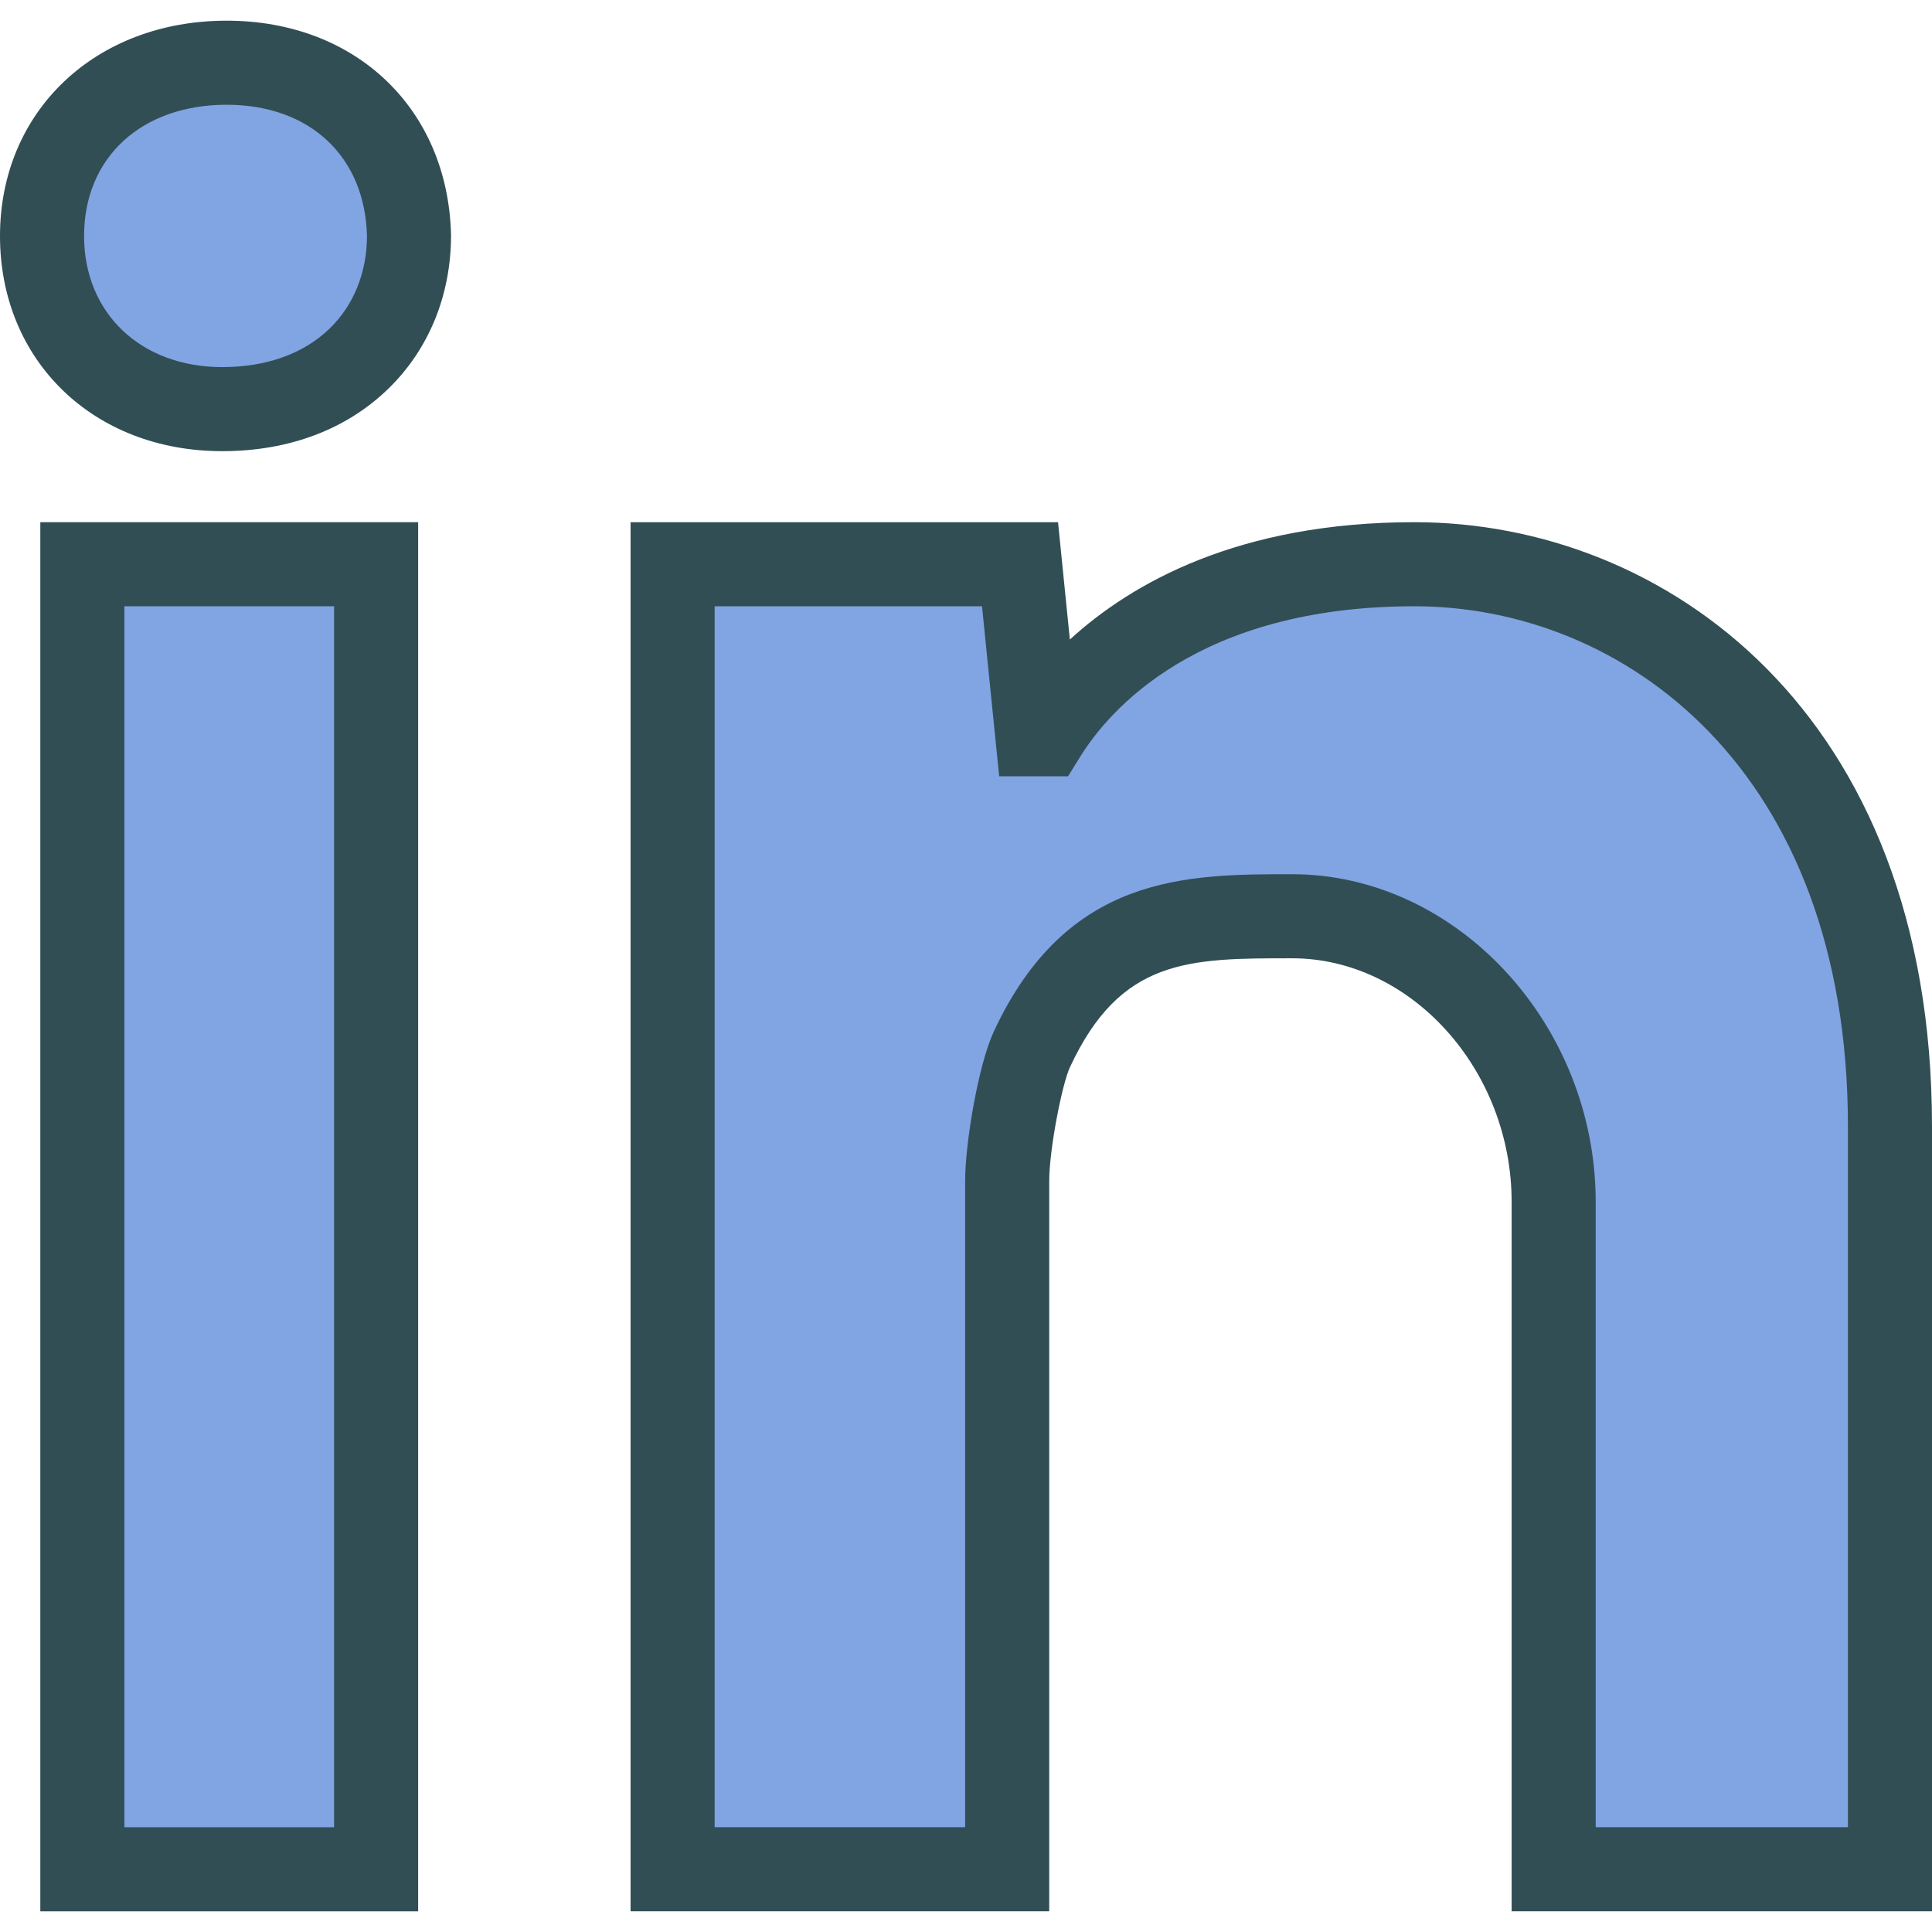 <svg xmlns="http://www.w3.org/2000/svg" xmlns:xlink="http://www.w3.org/1999/xlink" id="Layer_1" x="0" y="0" version="1.1" viewBox="0 0 512 512" style="enable-background:new 0 0 512 512" xml:space="preserve"><path style="fill:#314e55" d="M60.064,5.48C25.262,5.48,0,29.479,0,62.541c0,33.04,24.761,57.024,58.868,57.024	c17.69,0,32.931-5.733,44.083-16.586c10.694-10.412,16.591-24.772,16.58-40.699C118.747,28.837,94.291,5.48,60.064,5.48z"/><path style="fill:#81a4e3" d="M87.415,87.009c-6.908,6.723-16.787,10.276-28.547,10.276c-21.541,0-36.587-14.284-36.587-34.743	c0-20.801,15.187-34.781,37.784-34.781c22.096,0,36.685,13.757,37.185,34.786C97.25,72.148,93.758,80.835,87.415,87.009z"/><rect x="10.684" y="138.387" style="fill:#314e55" width="100.132" height="368.134"/><rect x="32.964" y="160.668" style="fill:#81a4e3" width="55.571" height="323.572"/><path style="fill:#314e55" d="M374.856,138.386c-46.433,0-74.86,16.025-91.332,31.098l-3.133-31.098H167.106v368.127h110.947	V313.031c0-8.334,3.372-25.637,5.494-30.206c13.403-28.868,31.485-28.868,58.868-28.868c31.539,0,58.182,29.575,58.182,64.579	v187.977H512V298.518C512,188.496,440.904,138.386,374.856,138.386z"/><path style="fill:#81a4e3" d="M489.719,484.232h-66.842V318.536c0-47.085-36.848-86.86-80.463-86.86	c-27.982,0-59.695,0-79.081,41.771c-4.004,8.633-7.561,29.325-7.561,39.584v171.202h-66.385V160.667h70.857l4.547,45.056h18.255	l3.264-5.266c7.431-11.962,30.93-39.791,88.546-39.791c55.321,0,114.863,43.136,114.863,137.851L489.719,484.232L489.719,484.232z"/></svg>